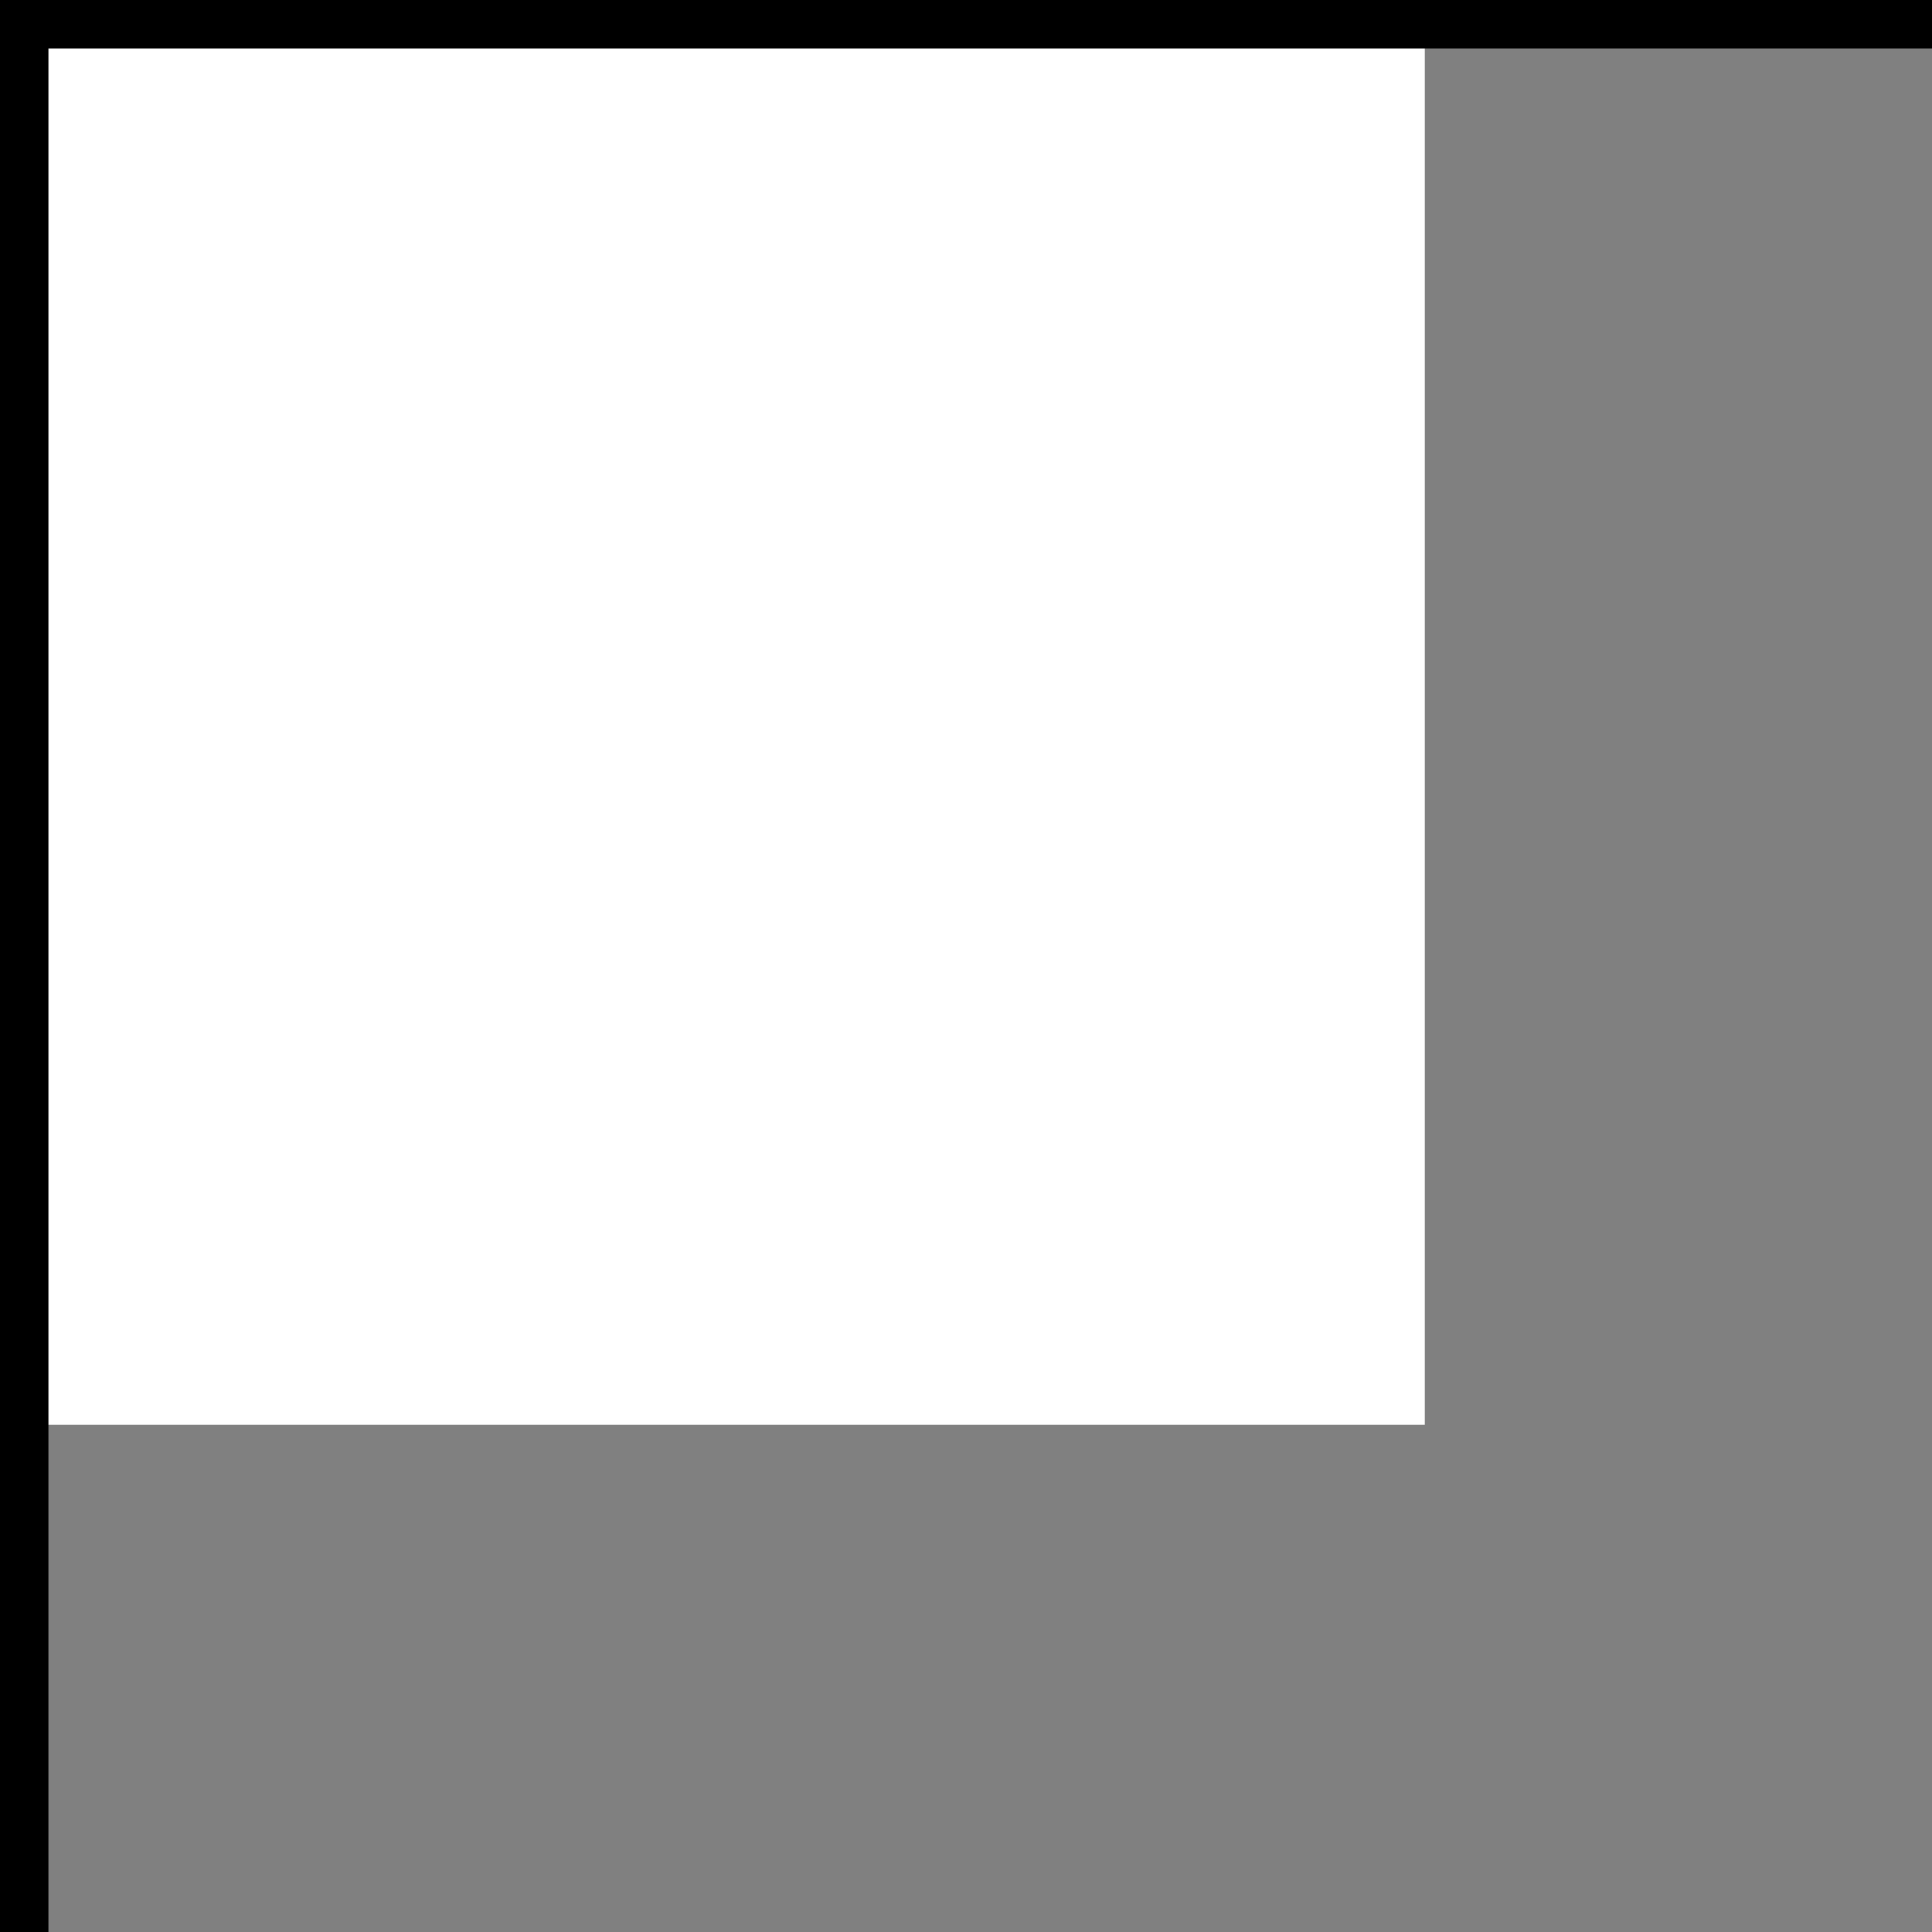 <svg xmlns="http://www.w3.org/2000/svg" width="15" height="15" viewBox="0 0 20 20">
  <rect x="0" y="0" width="20" height="20" fill="#808080" stroke="none"/>
  <g>
    <rect x="0.25" y="0.25" width="14.5" height="14.5" fill="#fff"/>
    <path d="M29.5.5v29H.5V.5h29M30,0H0V30H30V0Z"/>
  </g>
</svg>
